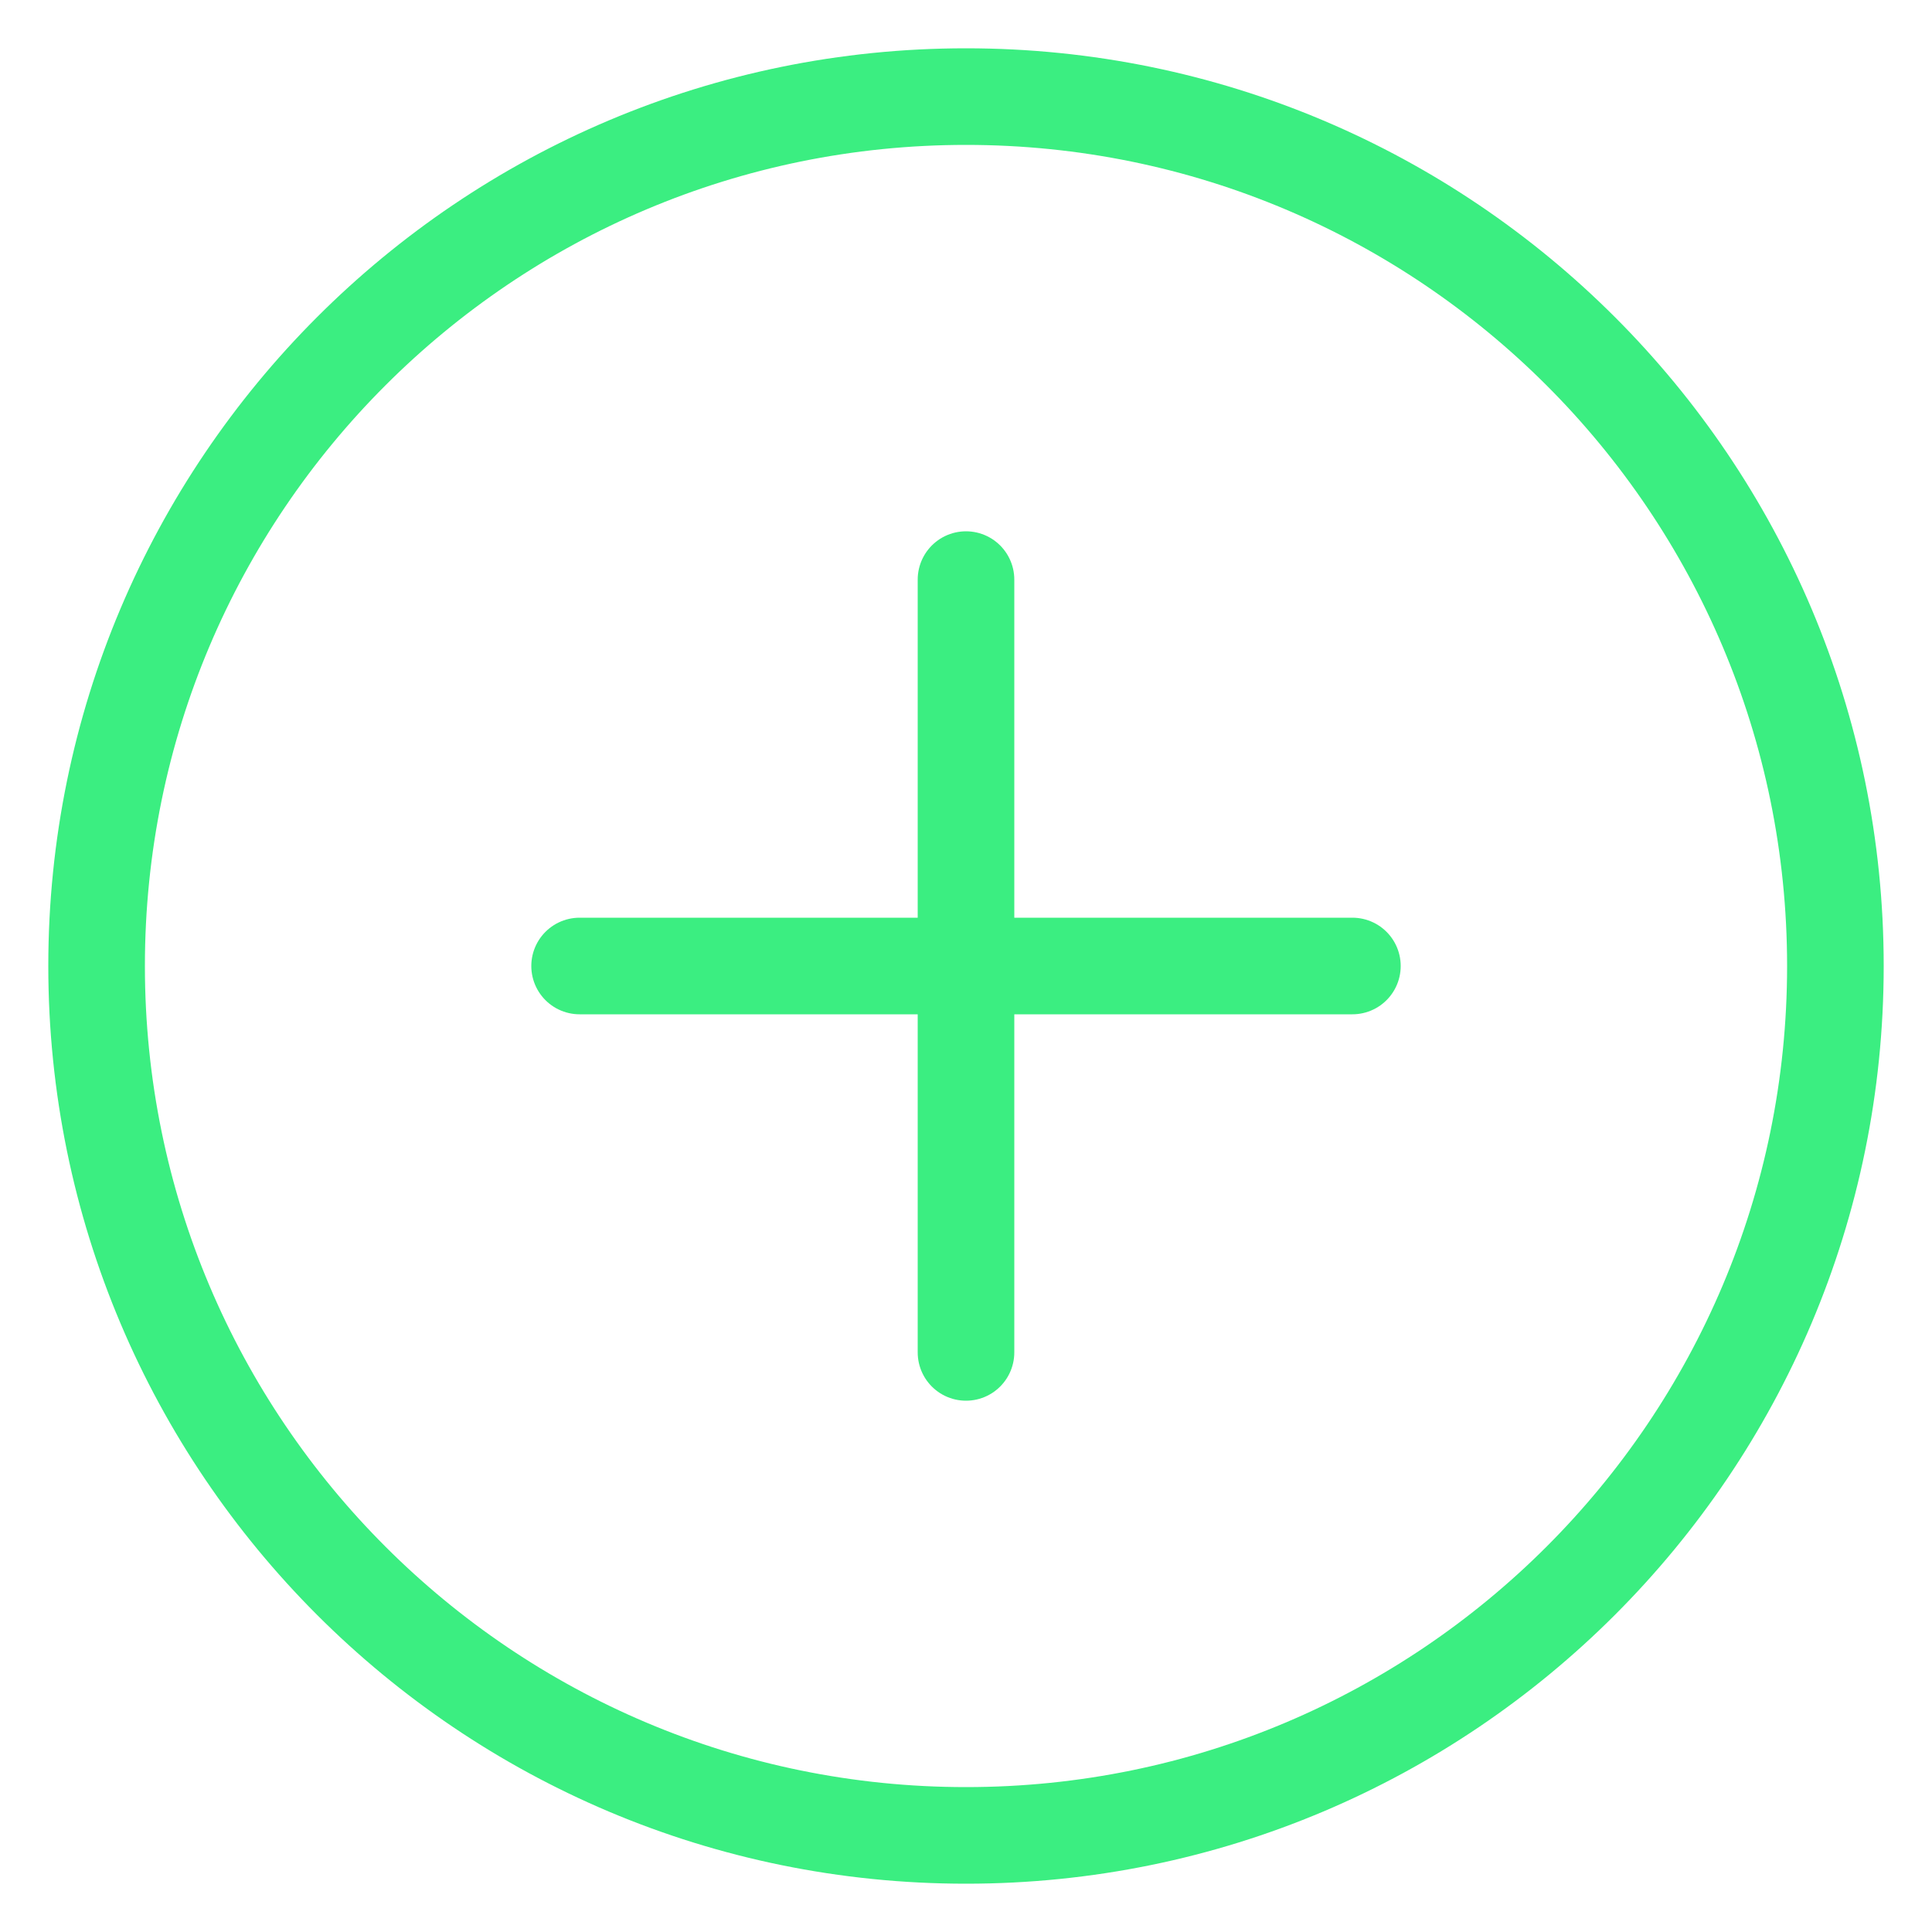 <svg width="40" height="40" viewBox="0 0 40 40" fill="none" xmlns="http://www.w3.org/2000/svg">
<path fill-rule="evenodd" clip-rule="evenodd" d="M20 38C29.941 38 38 29.941 38 20C38 10.059 29.941 2 20 2C10.059 2 2 10.059 2 20C2 29.941 10.059 38 20 38Z" stroke="#3BEE81" stroke-width="2" stroke-linecap="round" stroke-linejoin="round"/>
<path d="M28 20L12 20" stroke="#3BEE81" stroke-width="2" stroke-linecap="round" stroke-linejoin="round"/>
<path d="M20 12V28" stroke="#3BEE81" stroke-width="2" stroke-linecap="round" stroke-linejoin="round"/>
</svg>

